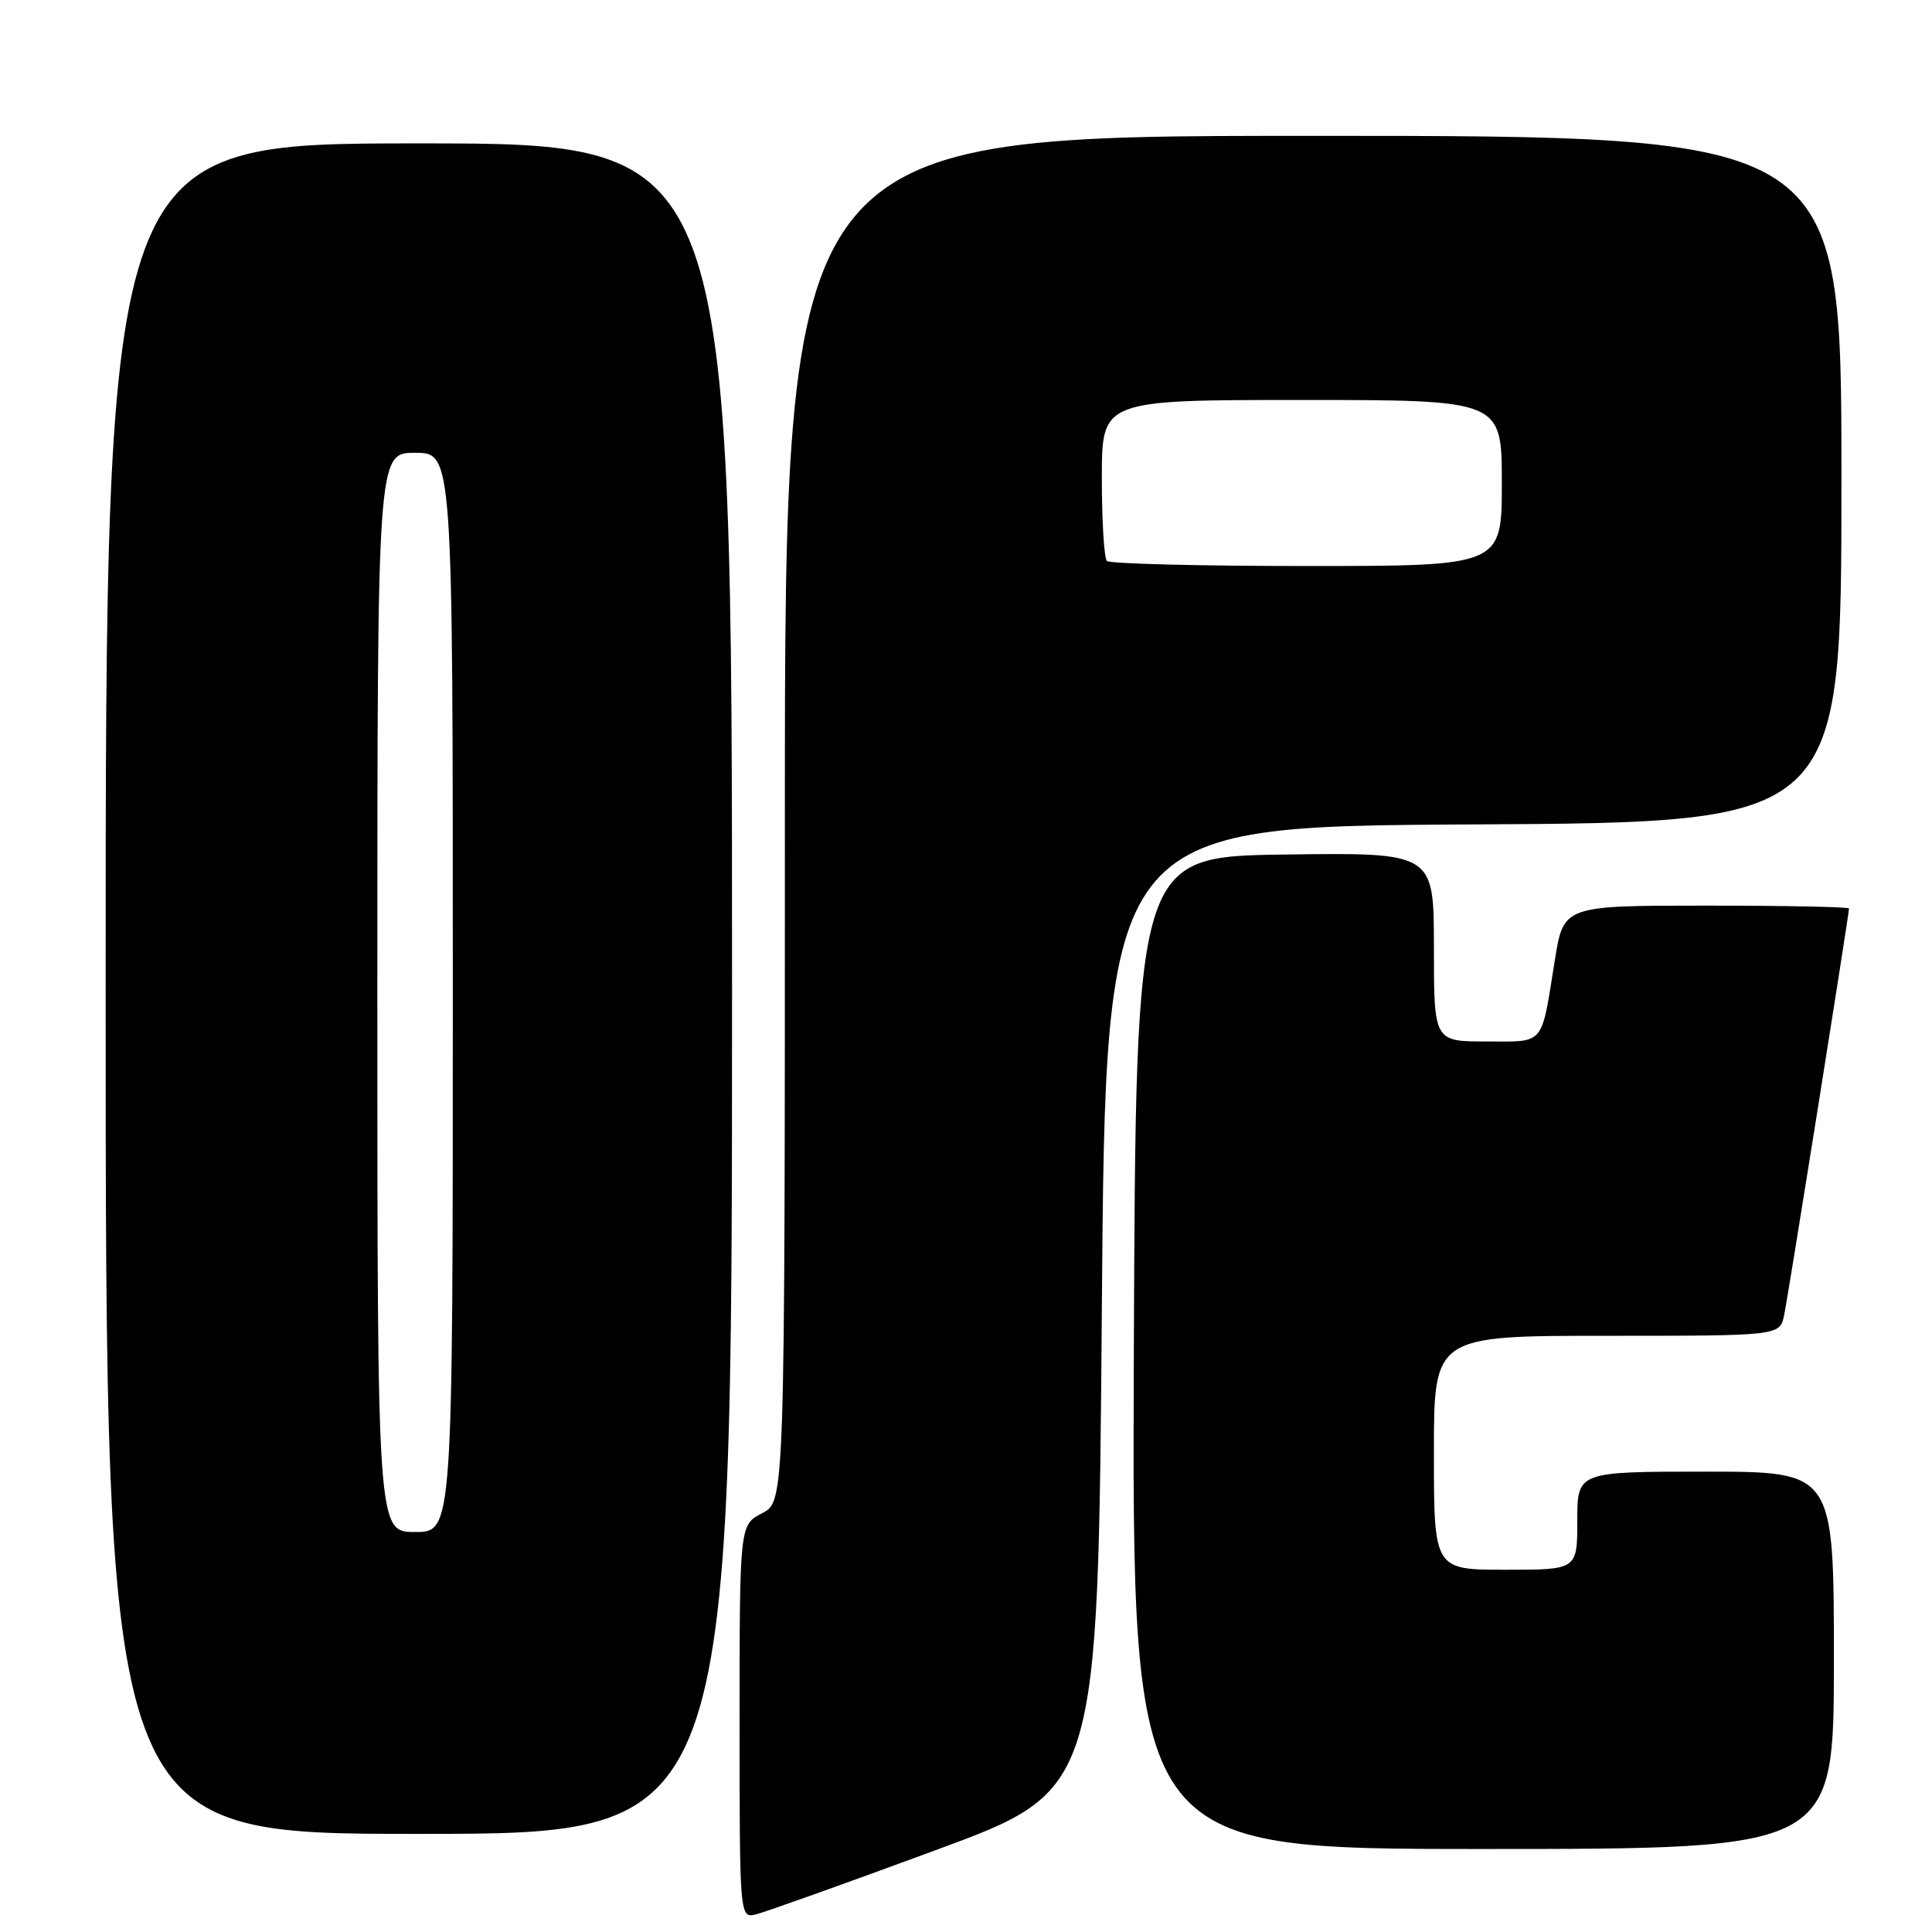 <?xml version="1.0" encoding="UTF-8" standalone="no"?>
<!DOCTYPE svg PUBLIC "-//W3C//DTD SVG 1.1//EN" "http://www.w3.org/Graphics/SVG/1.1/DTD/svg11.dtd" >
<svg xmlns="http://www.w3.org/2000/svg" xmlns:xlink="http://www.w3.org/1999/xlink" version="1.1" viewBox="0 0 256 256">
 <g >
 <path fill="currentColor"
d=" M 124.00 245.15 C 145.50 237.23 145.50 237.23 146.00 173.36 C 146.50 109.50 146.50 109.50 195.25 109.24 C 244.00 108.98 244.00 108.98 244.00 63.49 C 244.00 18.00 244.00 18.00 174.00 18.00 C 104.00 18.00 104.00 18.00 104.00 108.47 C 104.00 198.95 104.00 198.95 101.00 200.50 C 98.00 202.05 98.00 202.05 98.00 228.13 C 98.00 254.22 98.00 254.22 100.25 253.64 C 101.49 253.33 112.17 249.51 124.00 245.15 Z  M 243.00 220.00 C 243.00 195.00 243.00 195.00 226.00 195.00 C 209.00 195.00 209.00 195.00 209.00 201.50 C 209.00 208.00 209.00 208.00 199.50 208.00 C 190.00 208.00 190.00 208.00 190.00 192.50 C 190.00 177.00 190.00 177.00 212.92 177.00 C 235.84 177.00 235.84 177.00 236.41 174.25 C 236.96 171.63 245.00 121.17 245.00 120.38 C 245.00 120.17 236.49 120.00 226.09 120.00 C 207.18 120.00 207.18 120.00 206.02 127.25 C 204.17 138.75 204.80 138.00 196.93 138.00 C 190.00 138.00 190.00 138.00 190.00 125.48 C 190.00 112.96 190.00 112.96 170.25 113.23 C 150.50 113.50 150.50 113.50 150.24 179.25 C 149.99 245.00 149.99 245.00 196.49 245.00 C 243.00 245.00 243.00 245.00 243.00 220.00 Z  M 97.00 131.00 C 97.00 19.00 97.00 19.00 55.50 19.00 C 14.00 19.00 14.00 19.00 14.00 131.00 C 14.00 243.00 14.00 243.00 55.50 243.00 C 97.00 243.00 97.00 243.00 97.00 131.00 Z  M 146.67 74.33 C 146.30 73.97 146.00 69.02 146.00 63.33 C 146.00 53.00 146.00 53.00 172.50 53.00 C 199.00 53.00 199.00 53.00 199.00 64.00 C 199.00 75.00 199.00 75.00 173.17 75.00 C 158.96 75.00 147.03 74.70 146.67 74.33 Z  M 50.00 131.50 C 50.00 60.00 50.00 60.00 55.00 60.00 C 60.00 60.00 60.00 60.00 60.00 131.50 C 60.00 203.00 60.00 203.00 55.00 203.00 C 50.00 203.00 50.00 203.00 50.00 131.50 Z "/>
</g>
</svg>
